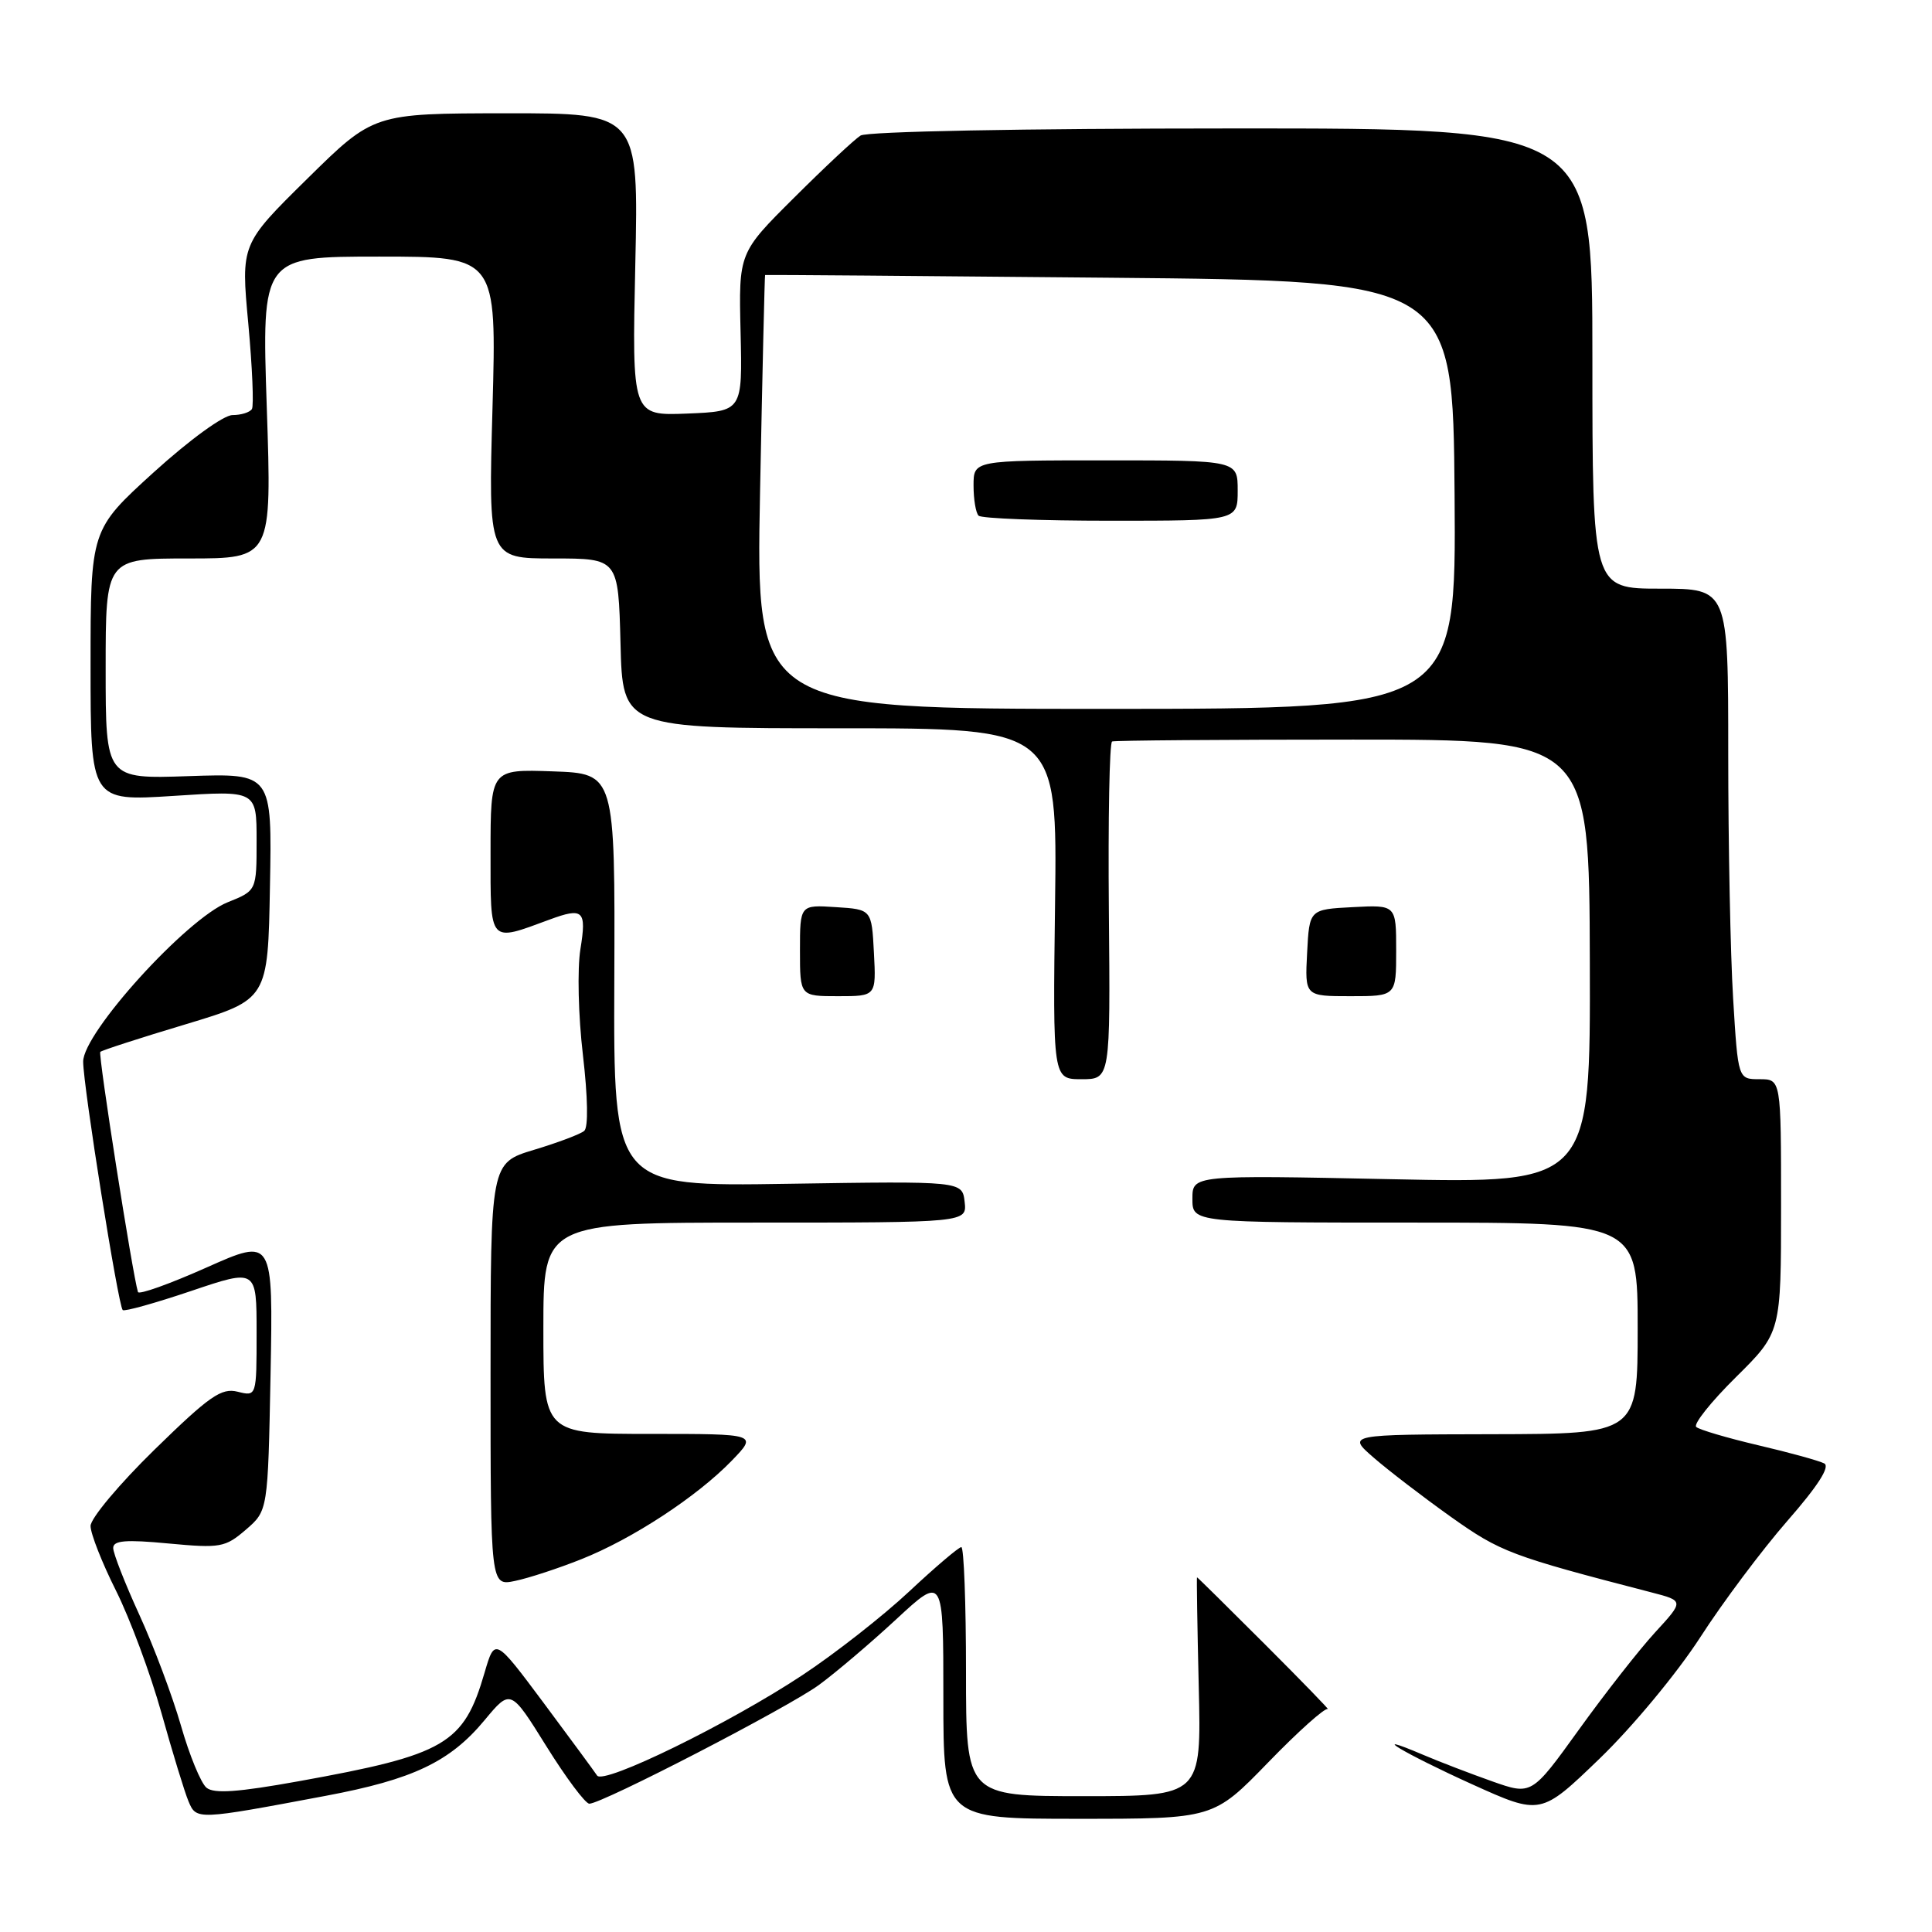 <?xml version="1.0" encoding="UTF-8" standalone="no"?>
<!DOCTYPE svg PUBLIC "-//W3C//DTD SVG 1.1//EN" "http://www.w3.org/Graphics/SVG/1.1/DTD/svg11.dtd" >
<svg xmlns="http://www.w3.org/2000/svg" xmlns:xlink="http://www.w3.org/1999/xlink" version="1.1" viewBox="0 0 256 256">
 <g >
 <path fill="currentColor"
d=" M 43.14 237.96 C 54.72 235.79 59.63 233.45 64.21 227.93 C 67.66 223.78 67.66 223.78 72.40 231.39 C 75.01 235.58 77.57 239.00 78.09 239.00 C 79.78 239.00 104.40 226.27 108.52 223.26 C 110.73 221.64 115.34 217.73 118.77 214.55 C 125.00 208.78 125.00 208.78 125.00 224.89 C 125.00 241.00 125.00 241.00 142.90 241.00 C 160.79 241.00 160.79 241.00 168.04 233.53 C 172.02 229.42 175.58 226.24 175.94 226.46 C 176.30 226.69 172.58 222.85 167.67 217.94 C 162.75 213.02 158.68 209.00 158.61 209.00 C 158.55 209.00 158.65 215.52 158.84 223.50 C 159.19 238.00 159.19 238.00 143.59 238.00 C 128.00 238.00 128.00 238.00 128.00 221.50 C 128.00 212.43 127.72 205.00 127.38 205.00 C 127.04 205.00 123.92 207.65 120.46 210.89 C 117.00 214.13 110.64 219.11 106.33 221.96 C 96.61 228.39 79.96 236.53 79.12 235.27 C 78.78 234.75 75.59 230.42 72.04 225.65 C 65.57 216.98 65.57 216.98 64.21 221.63 C 61.45 231.11 59.05 232.51 39.60 236.02 C 31.51 237.48 28.35 237.70 27.36 236.88 C 26.62 236.27 25.09 232.56 23.97 228.63 C 22.84 224.71 20.36 218.11 18.46 213.96 C 16.56 209.81 15.00 205.83 15.00 205.12 C 15.00 204.12 16.65 203.98 22.33 204.52 C 29.21 205.16 29.83 205.05 32.58 202.69 C 35.50 200.17 35.50 200.17 35.85 182.10 C 36.19 164.02 36.19 164.02 27.35 167.96 C 22.48 170.13 18.40 171.59 18.28 171.20 C 17.57 168.92 12.98 139.68 13.29 139.38 C 13.49 139.18 18.57 137.53 24.58 135.73 C 35.50 132.44 35.50 132.44 35.77 117.45 C 36.05 102.47 36.05 102.47 25.02 102.84 C 14.00 103.22 14.00 103.22 14.00 88.61 C 14.00 74.00 14.00 74.00 25.01 74.00 C 36.02 74.00 36.02 74.00 35.35 54.00 C 34.68 34.00 34.68 34.00 50.25 34.00 C 65.81 34.00 65.81 34.00 65.26 54.00 C 64.70 74.00 64.70 74.00 73.32 74.00 C 81.93 74.00 81.93 74.00 82.22 85.25 C 82.50 96.50 82.50 96.50 111.30 96.50 C 140.10 96.50 140.10 96.50 139.80 119.75 C 139.50 143.00 139.50 143.00 143.31 143.00 C 147.13 143.00 147.13 143.00 146.93 120.75 C 146.82 108.51 147.01 98.39 147.36 98.25 C 147.71 98.11 162.08 98.00 179.29 98.00 C 210.58 98.00 210.58 98.00 210.66 127.40 C 210.74 156.80 210.74 156.80 184.37 156.25 C 158.00 155.70 158.00 155.70 158.00 158.85 C 158.00 162.00 158.00 162.00 187.50 162.00 C 217.00 162.00 217.00 162.00 217.00 176.00 C 217.00 190.00 217.00 190.00 197.75 190.04 C 178.50 190.08 178.50 190.08 182.00 193.13 C 183.93 194.81 188.54 198.35 192.25 200.99 C 198.83 205.66 200.15 206.16 218.82 211.00 C 223.15 212.12 223.15 212.12 219.30 216.31 C 217.19 218.61 212.65 224.41 209.21 229.19 C 202.95 237.88 202.95 237.88 197.73 236.04 C 194.85 235.02 190.70 233.43 188.50 232.49 C 180.87 229.24 186.02 232.33 195.07 236.43 C 204.16 240.54 204.16 240.54 211.96 233.02 C 216.29 228.85 222.21 221.71 225.26 217.00 C 228.27 212.32 233.49 205.36 236.84 201.52 C 240.88 196.90 242.53 194.33 241.72 193.91 C 241.05 193.56 237.12 192.47 233.00 191.51 C 228.88 190.54 225.17 189.45 224.76 189.08 C 224.35 188.72 226.71 185.75 230.01 182.49 C 236.00 176.56 236.00 176.56 236.00 159.78 C 236.00 143.00 236.00 143.00 233.15 143.00 C 230.30 143.00 230.30 143.00 229.65 132.34 C 229.29 126.48 229.00 111.86 229.00 99.84 C 229.00 78.00 229.00 78.00 220.00 78.00 C 211.00 78.00 211.00 78.00 211.00 47.50 C 211.00 17.00 211.00 17.00 163.25 17.02 C 135.55 17.02 114.88 17.42 114.03 17.96 C 113.22 18.47 109.25 22.18 105.22 26.20 C 97.88 33.50 97.88 33.50 98.13 44.00 C 98.38 54.50 98.38 54.50 91.06 54.80 C 83.74 55.09 83.74 55.09 84.18 35.05 C 84.62 15.00 84.62 15.00 67.06 15.01 C 49.50 15.03 49.50 15.03 40.71 23.69 C 31.92 32.35 31.92 32.35 32.90 42.87 C 33.43 48.66 33.65 53.76 33.38 54.20 C 33.10 54.64 31.95 55.00 30.81 55.00 C 29.62 55.00 25.14 58.26 20.36 62.59 C 12.00 70.19 12.00 70.19 12.00 88.18 C 12.00 106.17 12.00 106.17 23.00 105.46 C 34.00 104.74 34.00 104.74 34.00 111.38 C 34.00 118.02 34.00 118.02 30.18 119.55 C 24.72 121.73 10.99 136.86 11.02 140.68 C 11.03 143.95 15.66 172.99 16.26 173.59 C 16.48 173.81 20.56 172.67 25.33 171.06 C 34.00 168.13 34.00 168.13 34.00 176.58 C 34.00 185.04 34.00 185.04 31.49 184.41 C 29.34 183.87 27.77 184.96 20.49 192.07 C 15.82 196.63 12.00 201.19 12.00 202.20 C 12.00 203.22 13.52 207.08 15.37 210.77 C 17.22 214.47 19.94 221.78 21.40 227.00 C 22.86 232.22 24.47 237.49 24.98 238.69 C 26.02 241.17 26.08 241.17 43.14 237.96 Z  M 77.01 206.61 C 83.78 203.93 92.35 198.31 96.95 193.56 C 100.39 190.00 100.39 190.00 86.20 190.00 C 72.00 190.00 72.00 190.00 72.00 176.00 C 72.00 162.00 72.00 162.00 100.07 162.00 C 128.13 162.00 128.13 162.00 127.82 159.25 C 127.50 156.50 127.50 156.50 104.40 156.86 C 81.29 157.22 81.29 157.22 81.40 129.86 C 81.50 102.50 81.50 102.50 73.25 102.21 C 65.00 101.92 65.00 101.92 65.00 112.98 C 65.00 125.16 64.72 124.84 72.82 121.85 C 77.29 120.20 77.74 120.64 76.91 125.75 C 76.48 128.40 76.63 134.61 77.24 139.79 C 77.89 145.38 77.97 149.38 77.41 149.85 C 76.91 150.28 73.91 151.41 70.75 152.36 C 65.00 154.10 65.00 154.10 65.00 182.13 C 65.00 210.16 65.00 210.16 68.25 209.48 C 70.04 209.11 73.98 207.82 77.01 206.61 Z  M 115.80 126.25 C 115.50 120.50 115.50 120.50 110.75 120.20 C 106.00 119.89 106.00 119.89 106.00 125.95 C 106.00 132.00 106.00 132.00 111.05 132.00 C 116.10 132.00 116.10 132.00 115.80 126.25 Z  M 185.00 125.95 C 185.00 119.90 185.00 119.90 179.25 120.20 C 173.50 120.50 173.50 120.50 173.20 126.25 C 172.90 132.00 172.90 132.00 178.95 132.00 C 185.00 132.00 185.00 132.00 185.00 125.95 Z  M 100.71 65.21 C 101.02 49.42 101.32 36.47 101.38 36.44 C 101.45 36.40 121.98 36.56 147.01 36.80 C 192.52 37.22 192.52 37.22 192.74 65.57 C 192.95 93.92 192.95 93.92 146.55 93.93 C 100.16 93.93 100.16 93.93 100.71 65.21 Z  M 164.00 65.00 C 164.00 61.00 164.00 61.00 146.50 61.00 C 129.00 61.00 129.00 61.00 129.00 64.33 C 129.00 66.17 129.30 67.97 129.67 68.33 C 130.03 68.70 137.91 69.00 147.17 69.00 C 164.00 69.00 164.00 69.00 164.00 65.00 Z "/>
</g>
</svg>